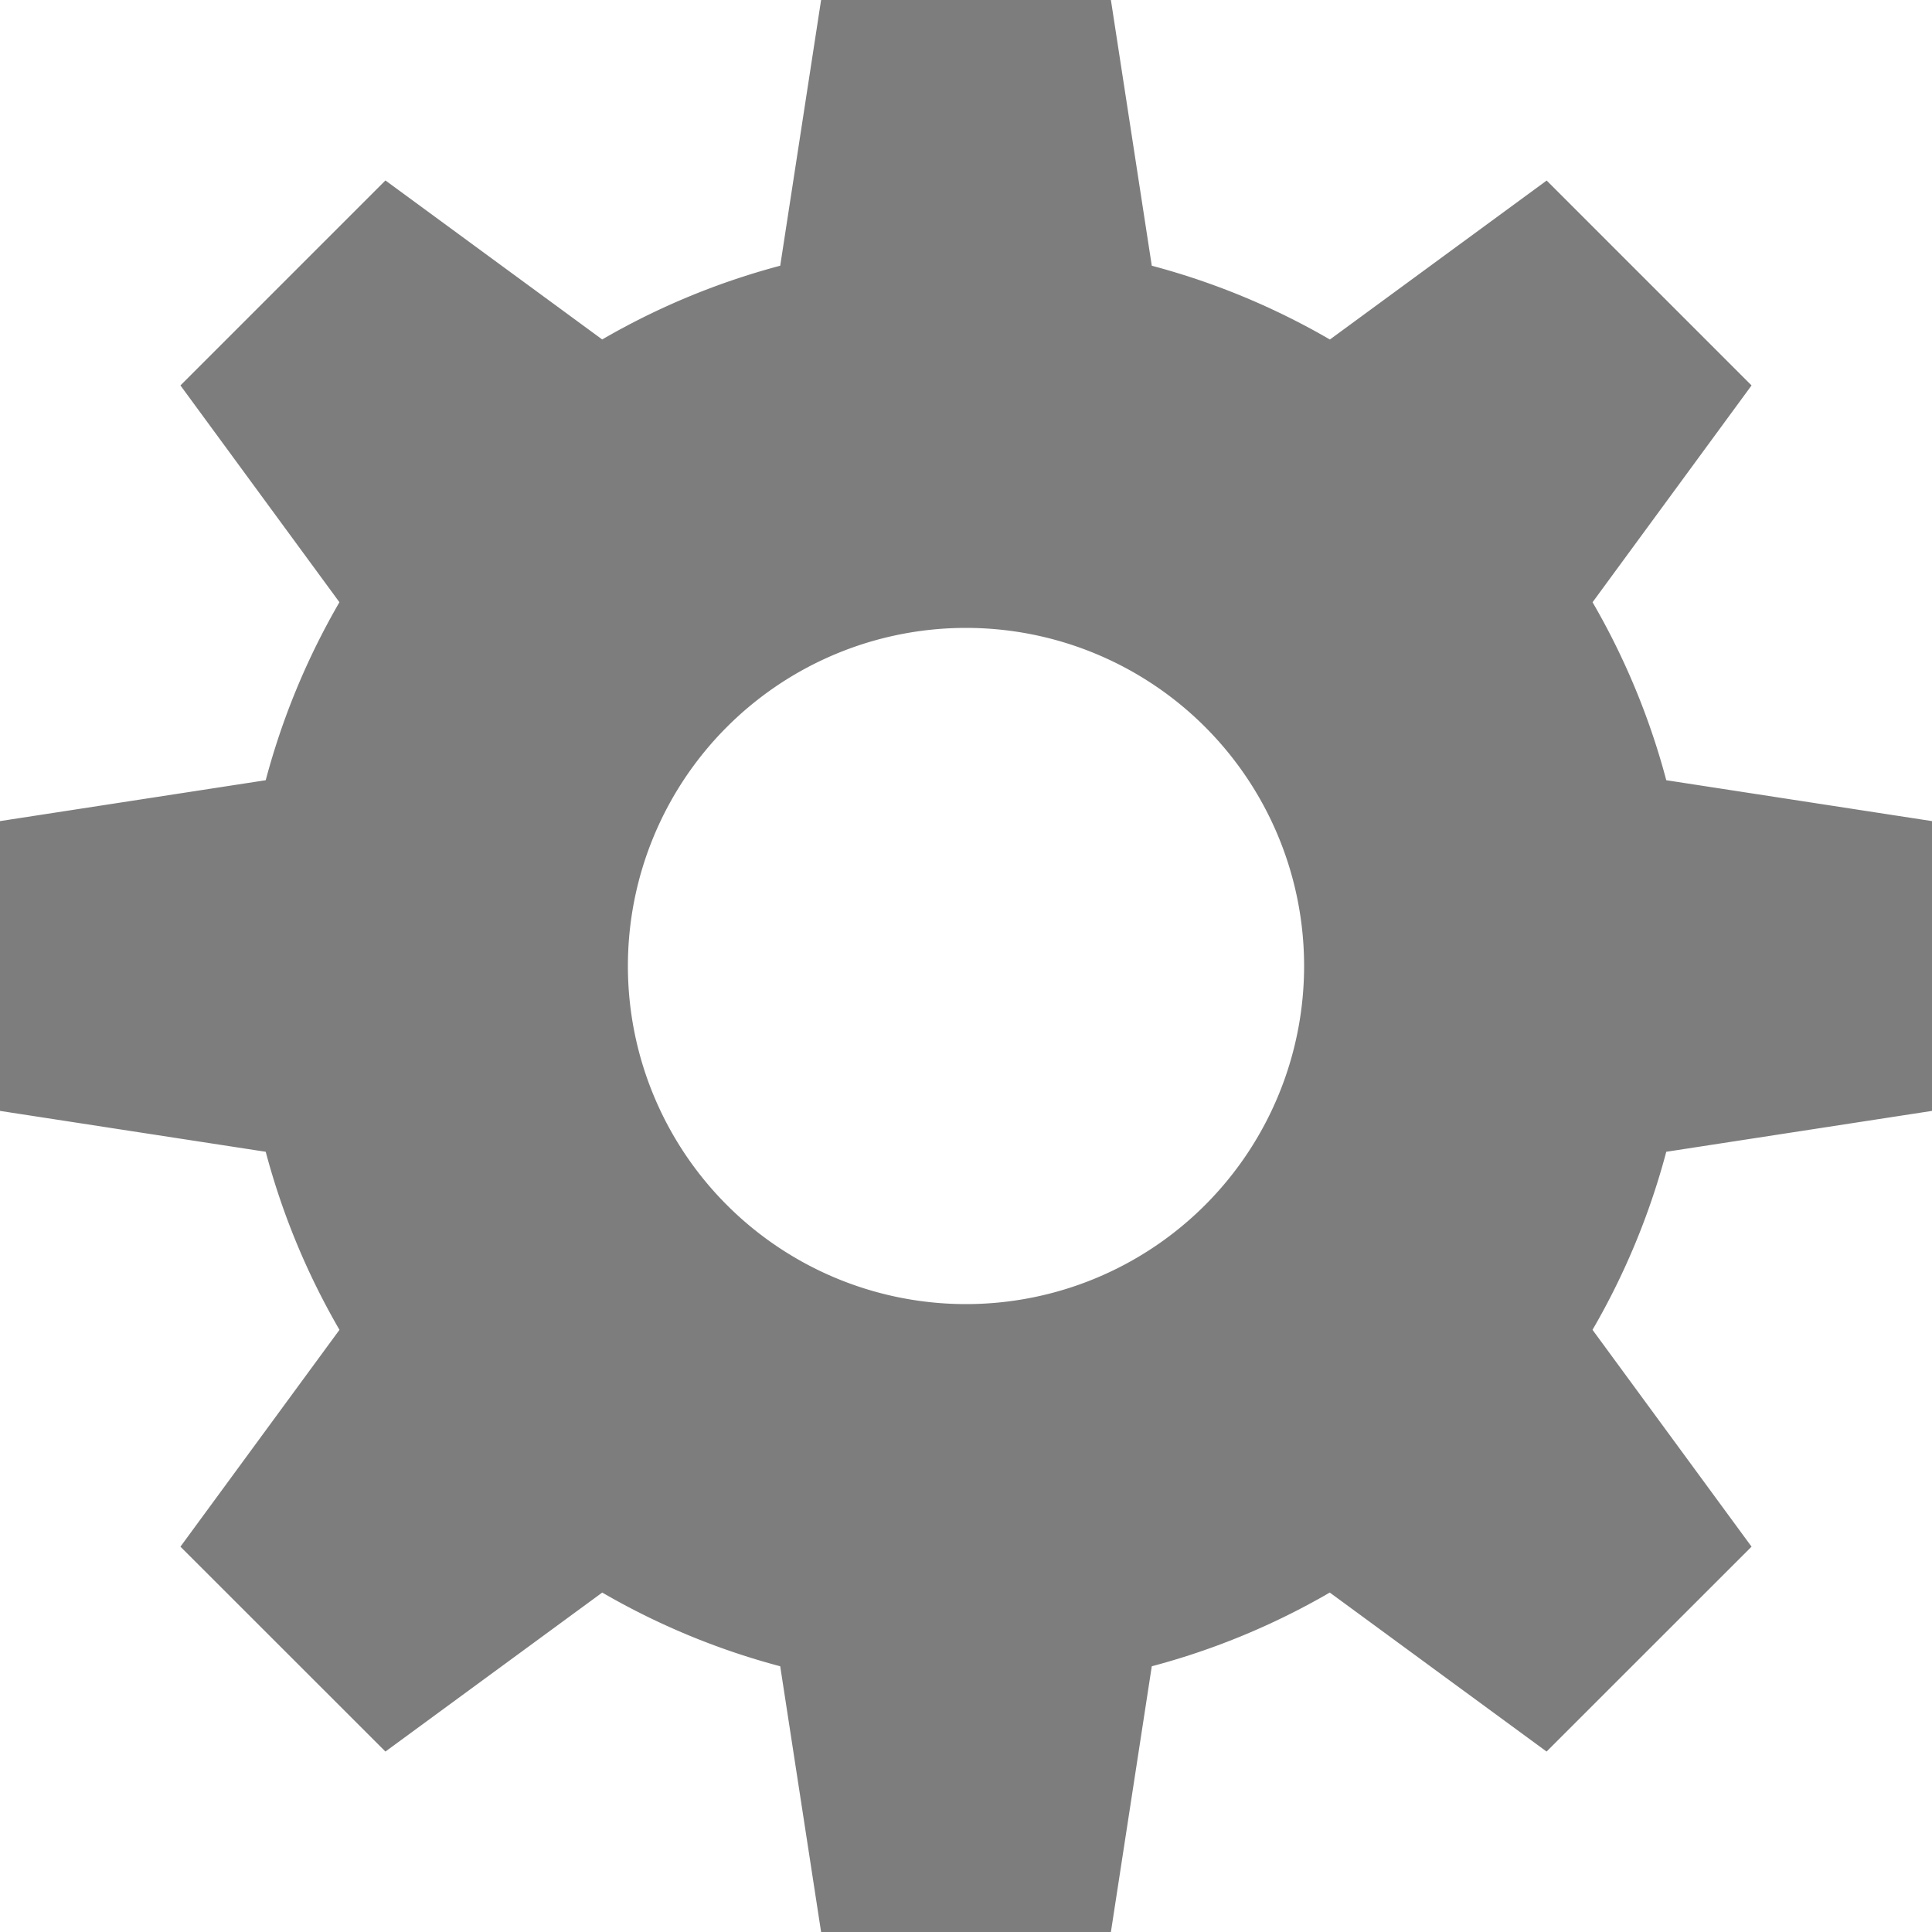 <svg xmlns="http://www.w3.org/2000/svg" width="20" height="20" viewBox="0 0 20 20">
	<path d="M10 2.5a7.5 7.5 0 0 0 0 15 7.5 7.5 0 0 0 0-15v4a3.5 3.5 0 0 1 0 7 3.5 3.5 0 0 1 0-7m6.01 11.632 2.122-2.121-3.89-5.304-3.535 3.536m-4.95-4.95 3.536-3.535-5.303-3.89L1.868 3.99M20 11.5v-3l-6.5-1v5m-7 0v-5L0 8.5v3m18.132-7.51-2.121-2.121-5.303 3.889 3.535 3.535m-4.95 4.95-3.535-3.536-3.89 5.304 2.122 2.121M11.5 0h-3l-1 6.5h5m0 7h-5l1 6.5h3" opacity=".51"/>
</svg>
